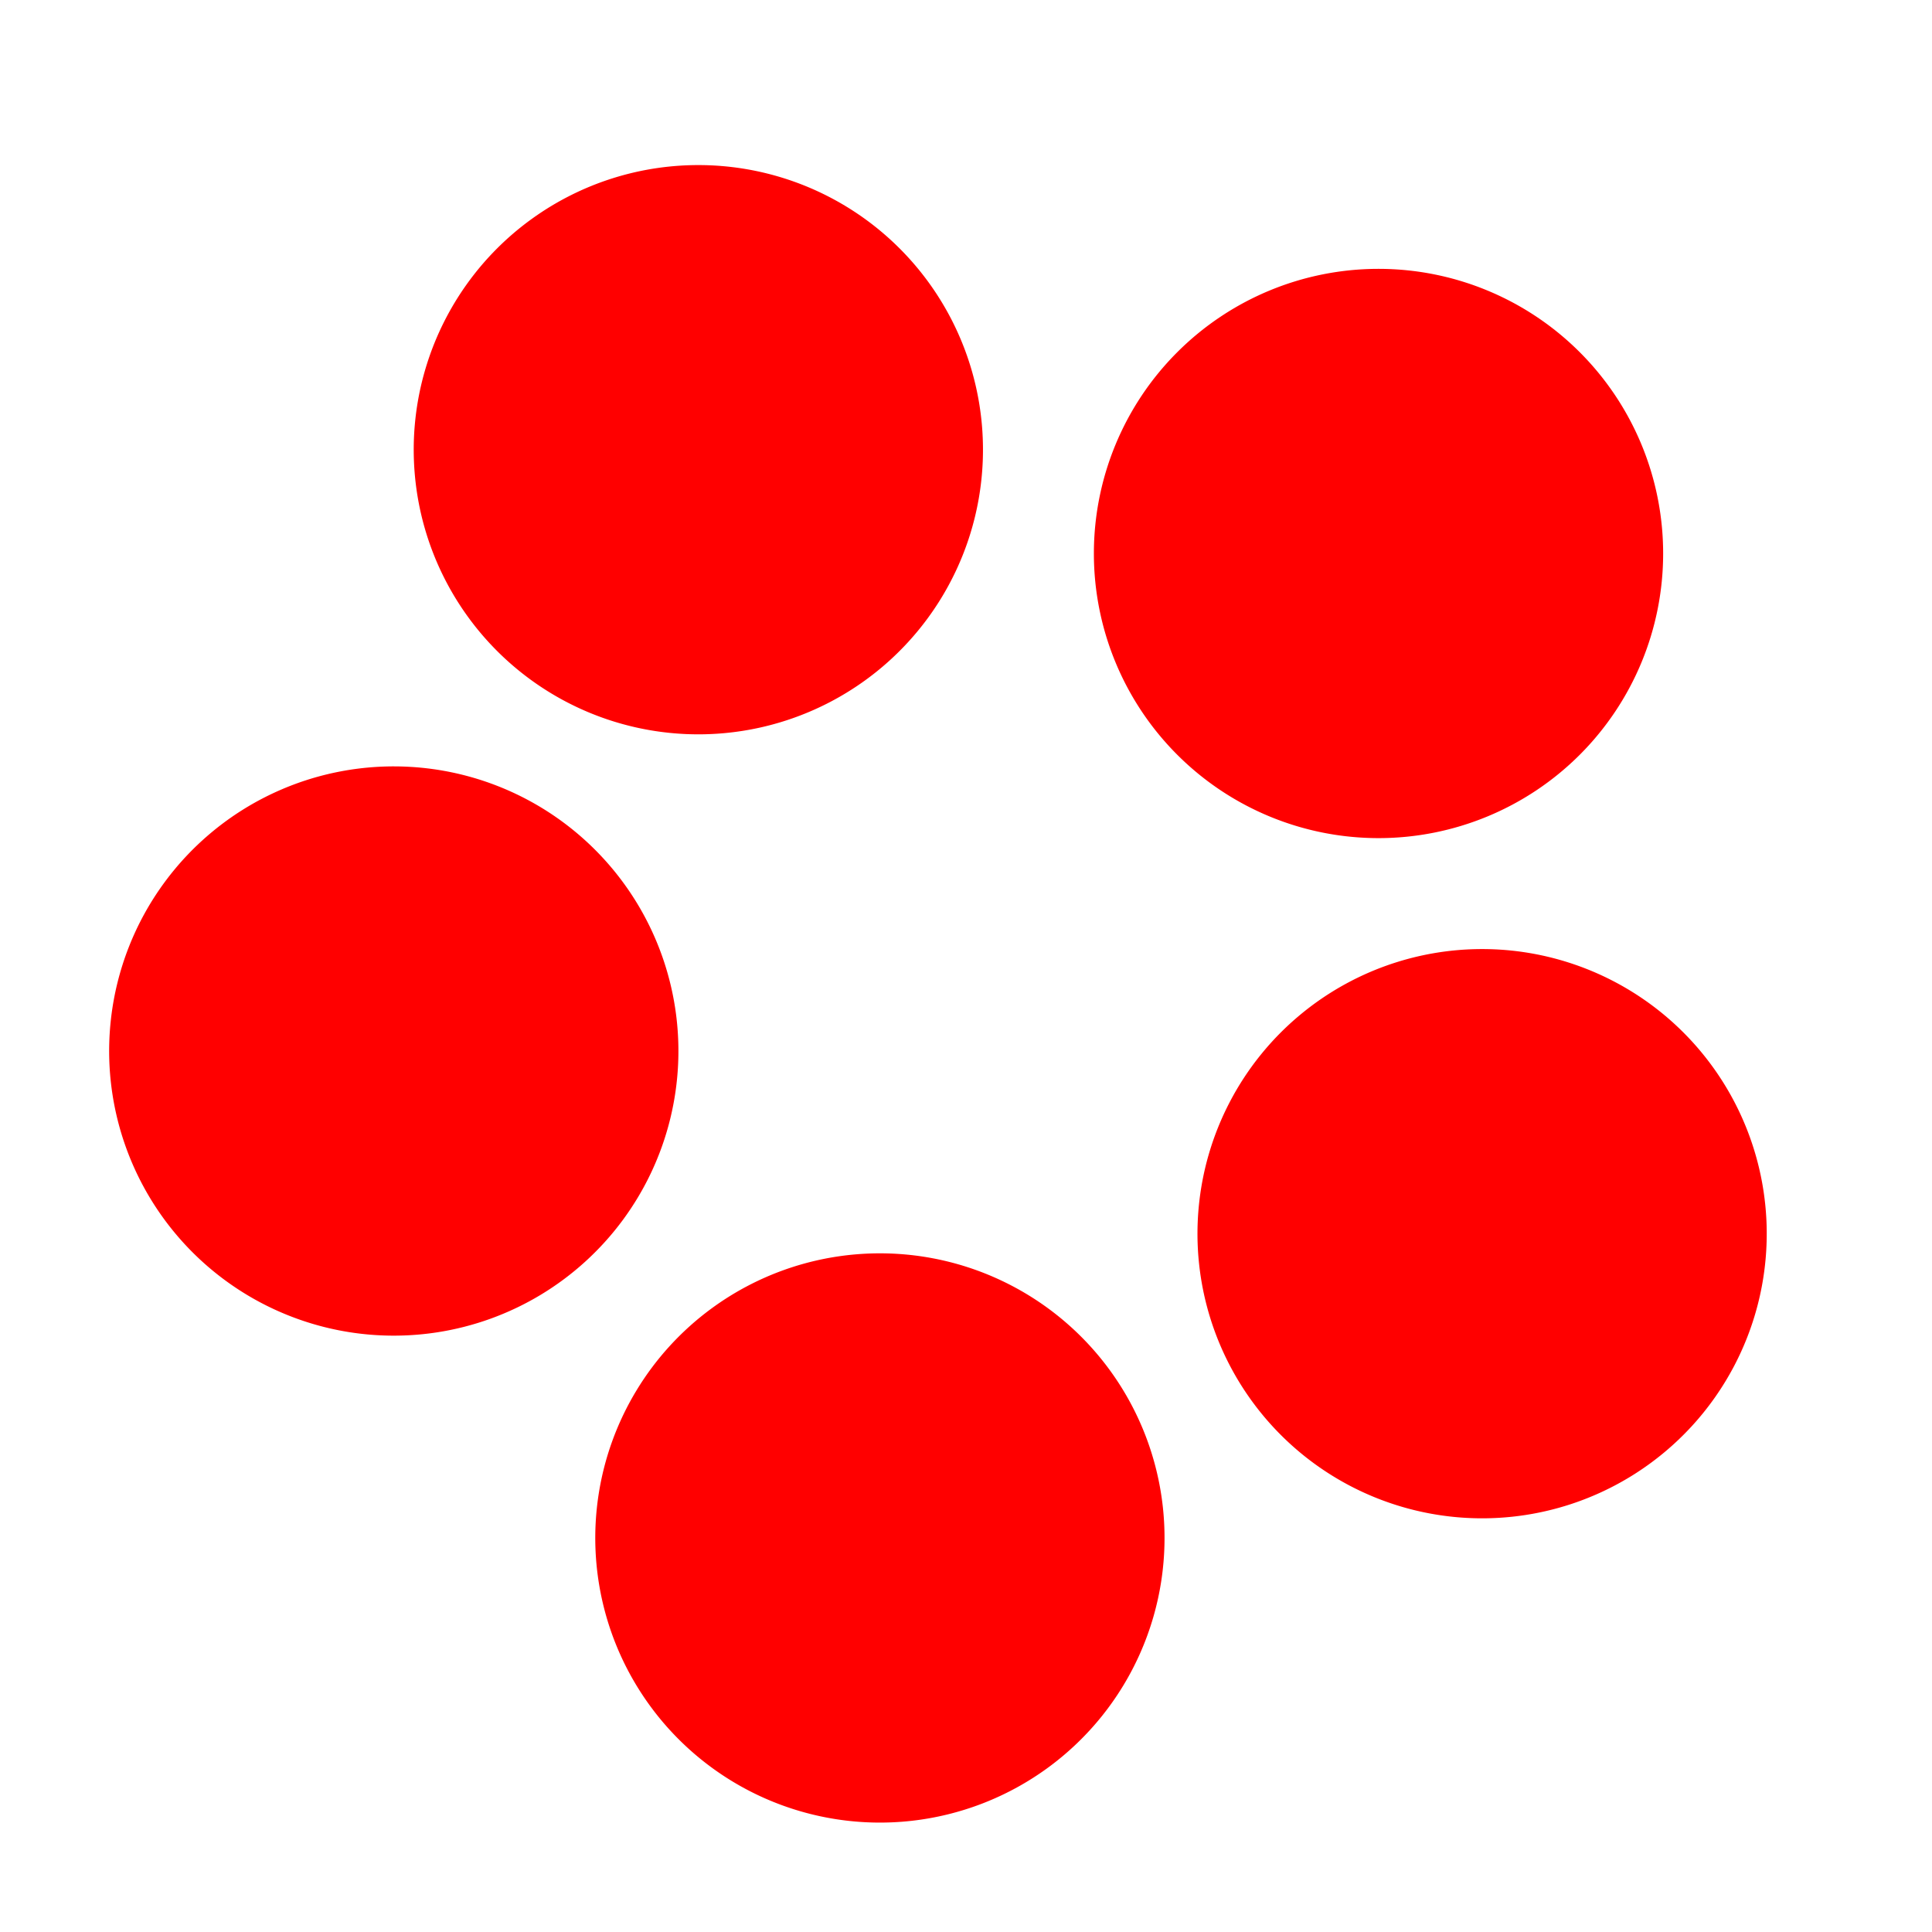 <?xml version="1.0" encoding="UTF-8" standalone="no"?>
<!-- SPDX-FileCopyrightText: Simon Schneegans <code@simonschneegans.de> -->
<!-- SPDX-License-Identifier: CC0-1.0 -->

<svg
  width="50"
  height="50"
  viewBox="0 0 256 256"
  version="1.1"
  xmlns="http://www.w3.org/2000/svg"
  xmlns:svg="http://www.w3.org/2000/svg">
  <g>
    <path
      style="fill:red"
      d="M 93.176 21.879 A 37.715 37.715 0 0 0 56.533 48.352 A 37.715 37.715 0 0 0 81.297 95.59 A 37.715 37.715 0 0 0 128.537 70.826 A 37.715 37.715 0 0 0 103.773 23.586 A 37.715 37.715 0 0 0 93.176 21.879 z M 182.66 35.625 A 37.715 37.715 0 0 0 144.945 73.34 A 37.715 37.715 0 0 0 182.66 111.055 A 37.715 37.715 0 0 0 220.375 73.34 A 37.715 37.715 0 0 0 182.66 35.625 z M 54.578 101.627 A 37.715 37.715 0 0 0 21.812 116.898 A 37.715 37.715 0 0 0 29.812 169.633 A 37.715 37.715 0 0 0 82.545 161.633 A 37.715 37.715 0 0 0 74.547 108.9 A 37.715 37.715 0 0 0 54.578 101.627 z M 195.748 125.762 A 37.715 37.715 0 0 0 185.15 127.469 A 37.715 37.715 0 0 0 160.385 174.707 A 37.715 37.715 0 0 0 207.623 199.473 A 37.715 37.715 0 0 0 232.389 152.234 A 37.715 37.715 0 0 0 195.748 125.762 z M 114.246 166.146 A 37.715 37.715 0 0 0 94.268 173.389 A 37.715 37.715 0 0 0 86.193 226.111 A 37.715 37.715 0 0 0 138.916 234.186 A 37.715 37.715 0 0 0 146.99 181.463 A 37.715 37.715 0 0 0 114.246 166.146 z " />
  </g>
</svg>